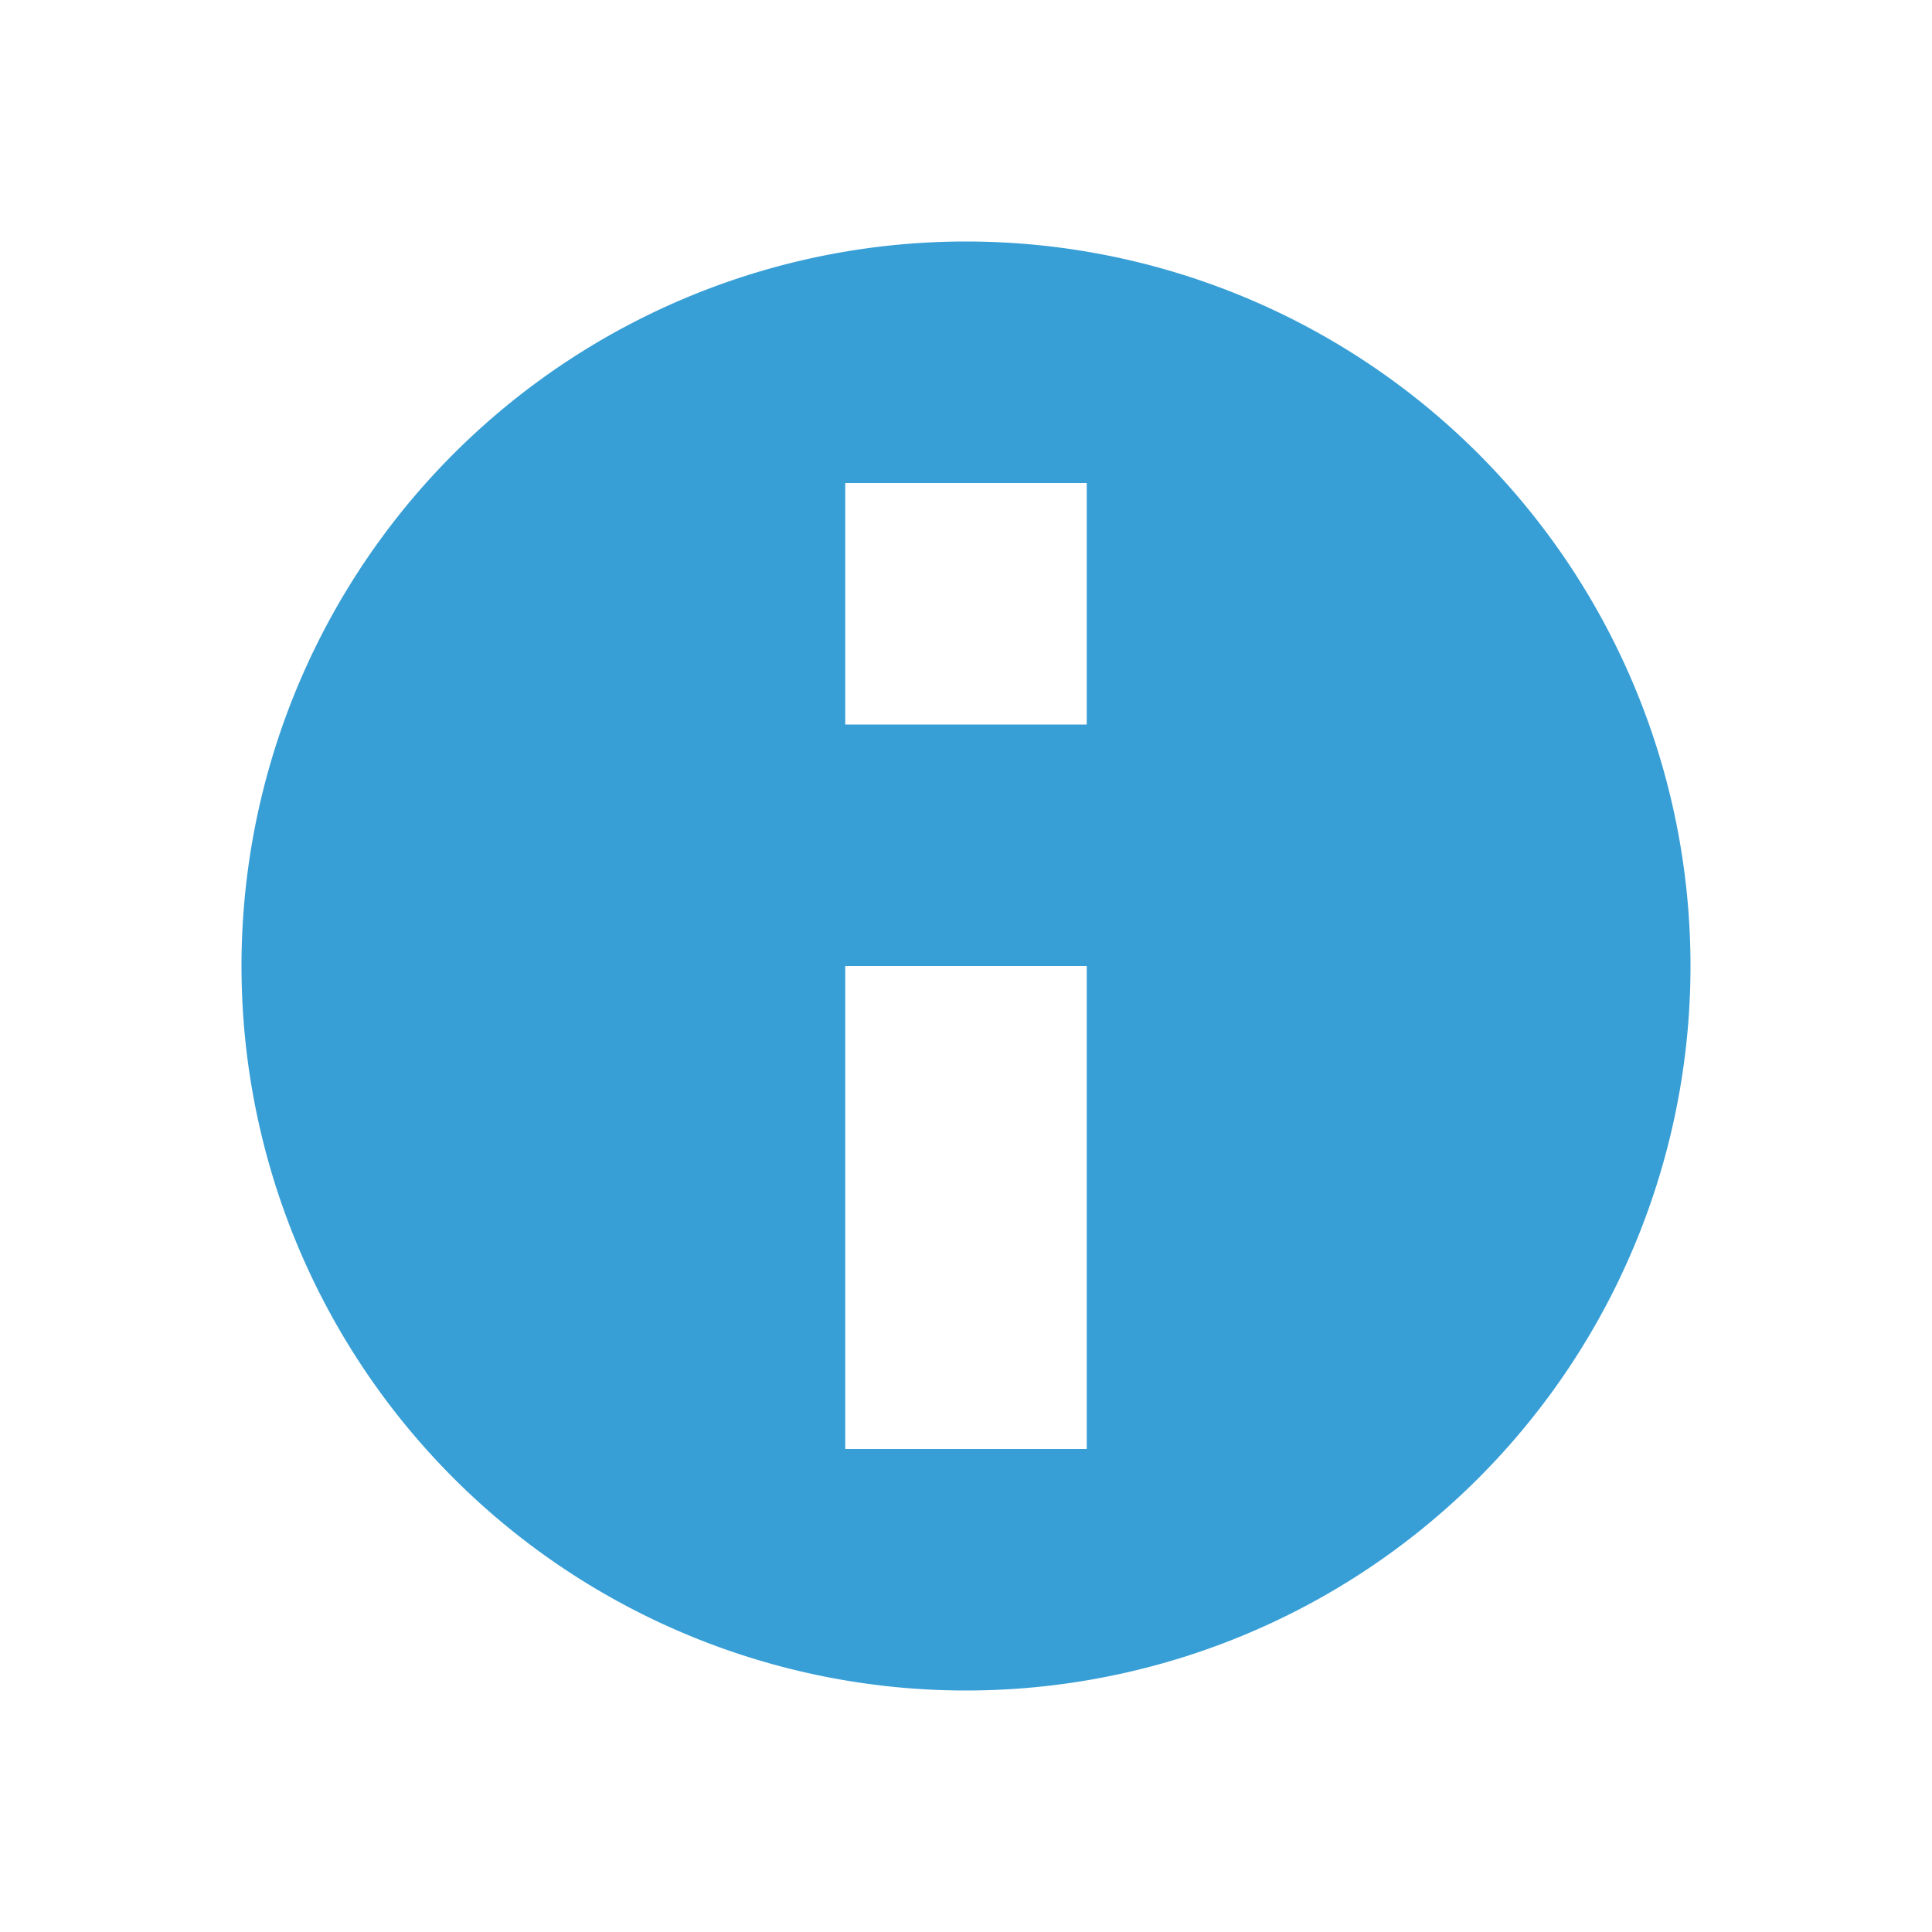 <svg width="16" height="16" viewBox="0 0 16 16" xmlns="http://www.w3.org/2000/svg"><rect width="16" height="16" fill="none"/><path d="M8 2a6 6 0 1 1 0 12A6 6 0 0 1 8 2zM7 4v2h2V4H7zm0 4v4h2V8H7z" fill="#389FD6" fill-rule="evenodd"/></svg>
